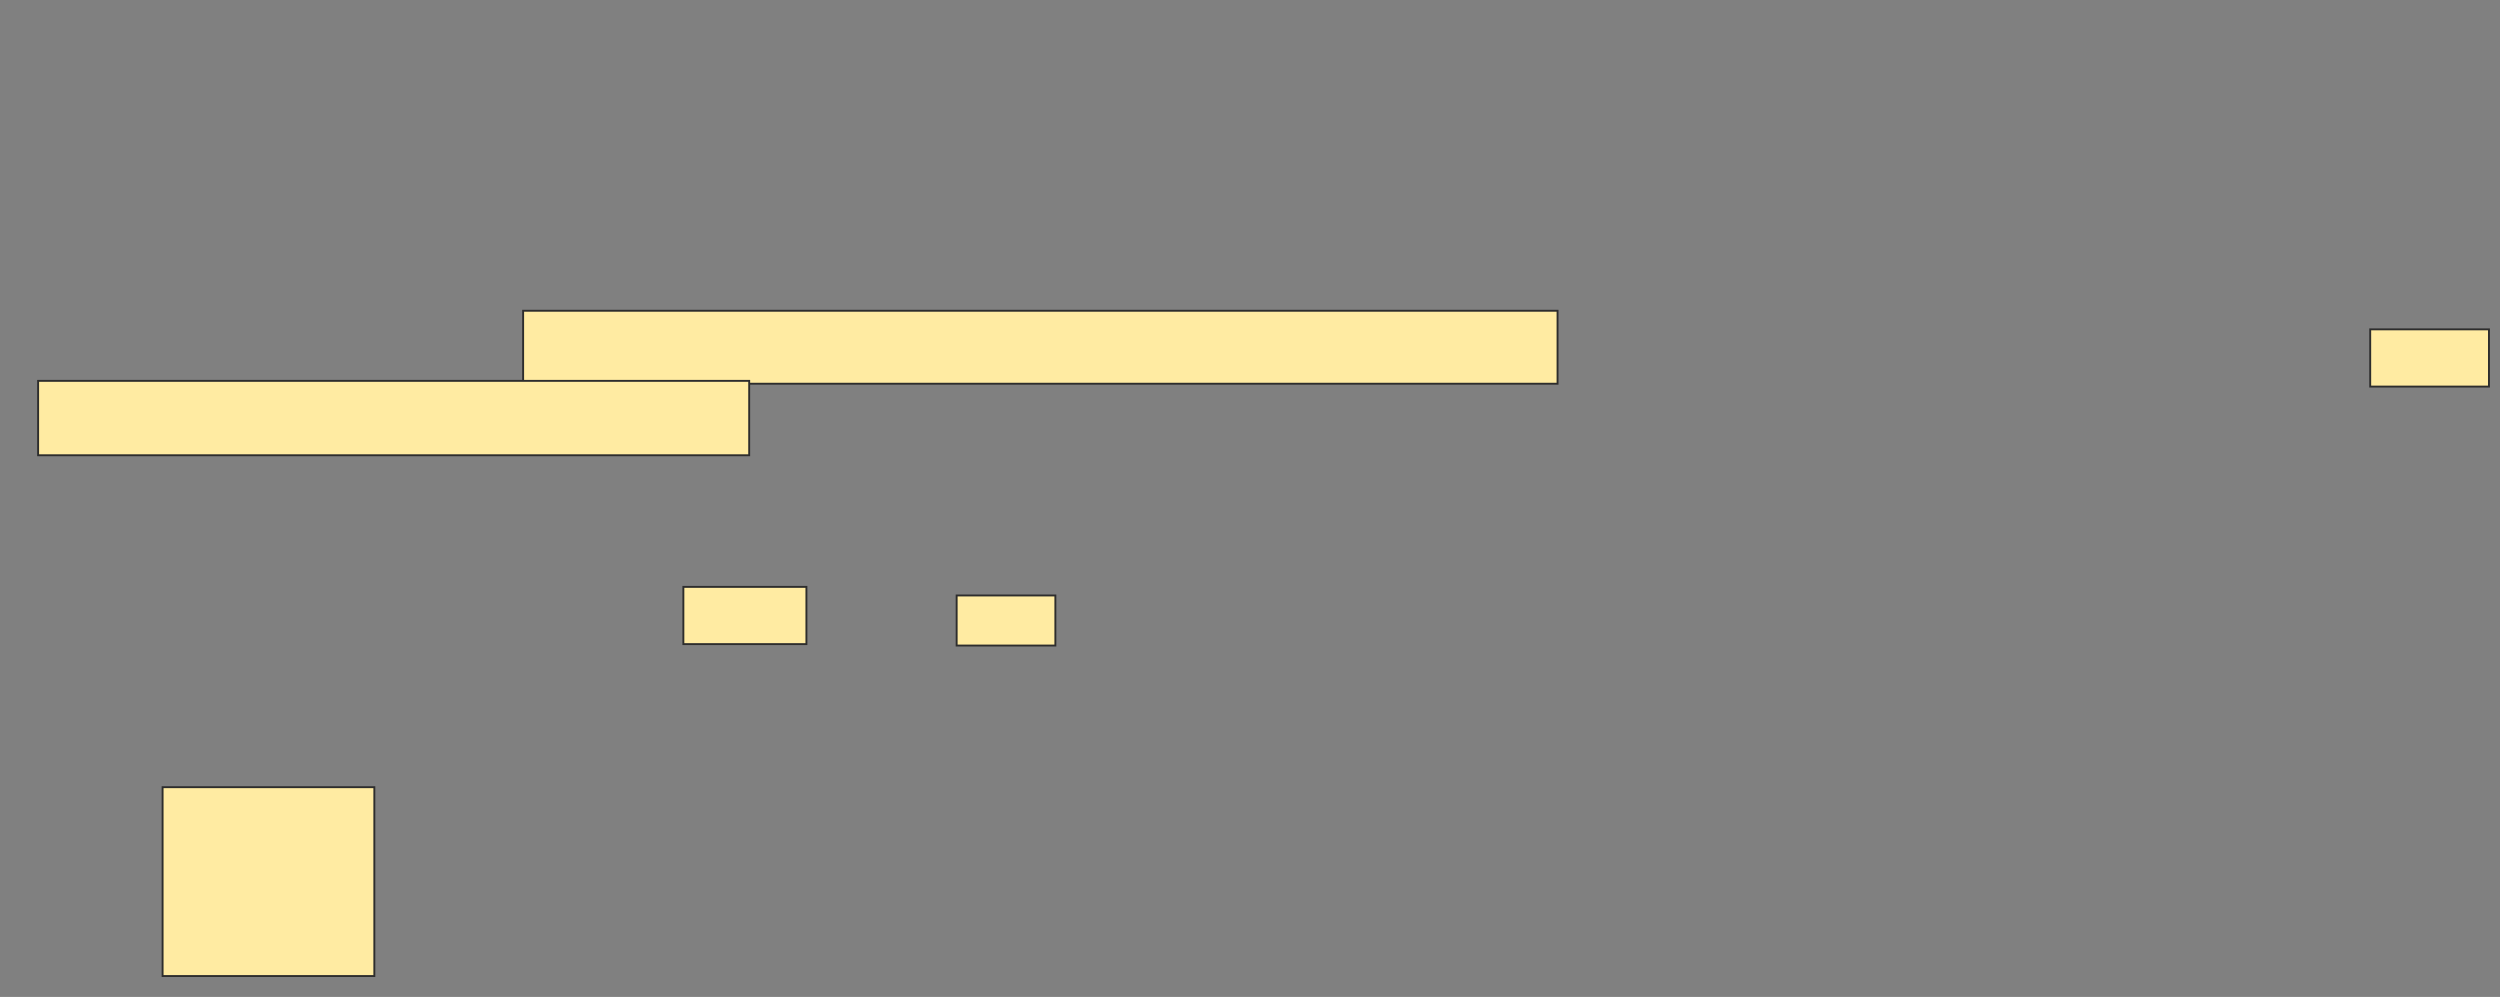 <svg height="520" width="1304" xmlns="http://www.w3.org/2000/svg"><rect width="100%" height="100%" fill="#808080" stroke="none"/><g fill="#ffeba2" stroke="#2d2d2d"><path d="m84.806 410.597h110.448v98.507h-110.448z"/><path d="m272.866 162.09h539.552v38.06h-539.552z"/><path d="m1236.299 171.791h61.94v29.851h-61.94z"/><path d="m19.881 198.657h370.896v38.806h-370.896z"/><path d="m356.448 306.119h64.179v29.851h-64.179z"/><path d="m498.985 310.597h51.493v26.119h-51.493z"/></g></svg>
